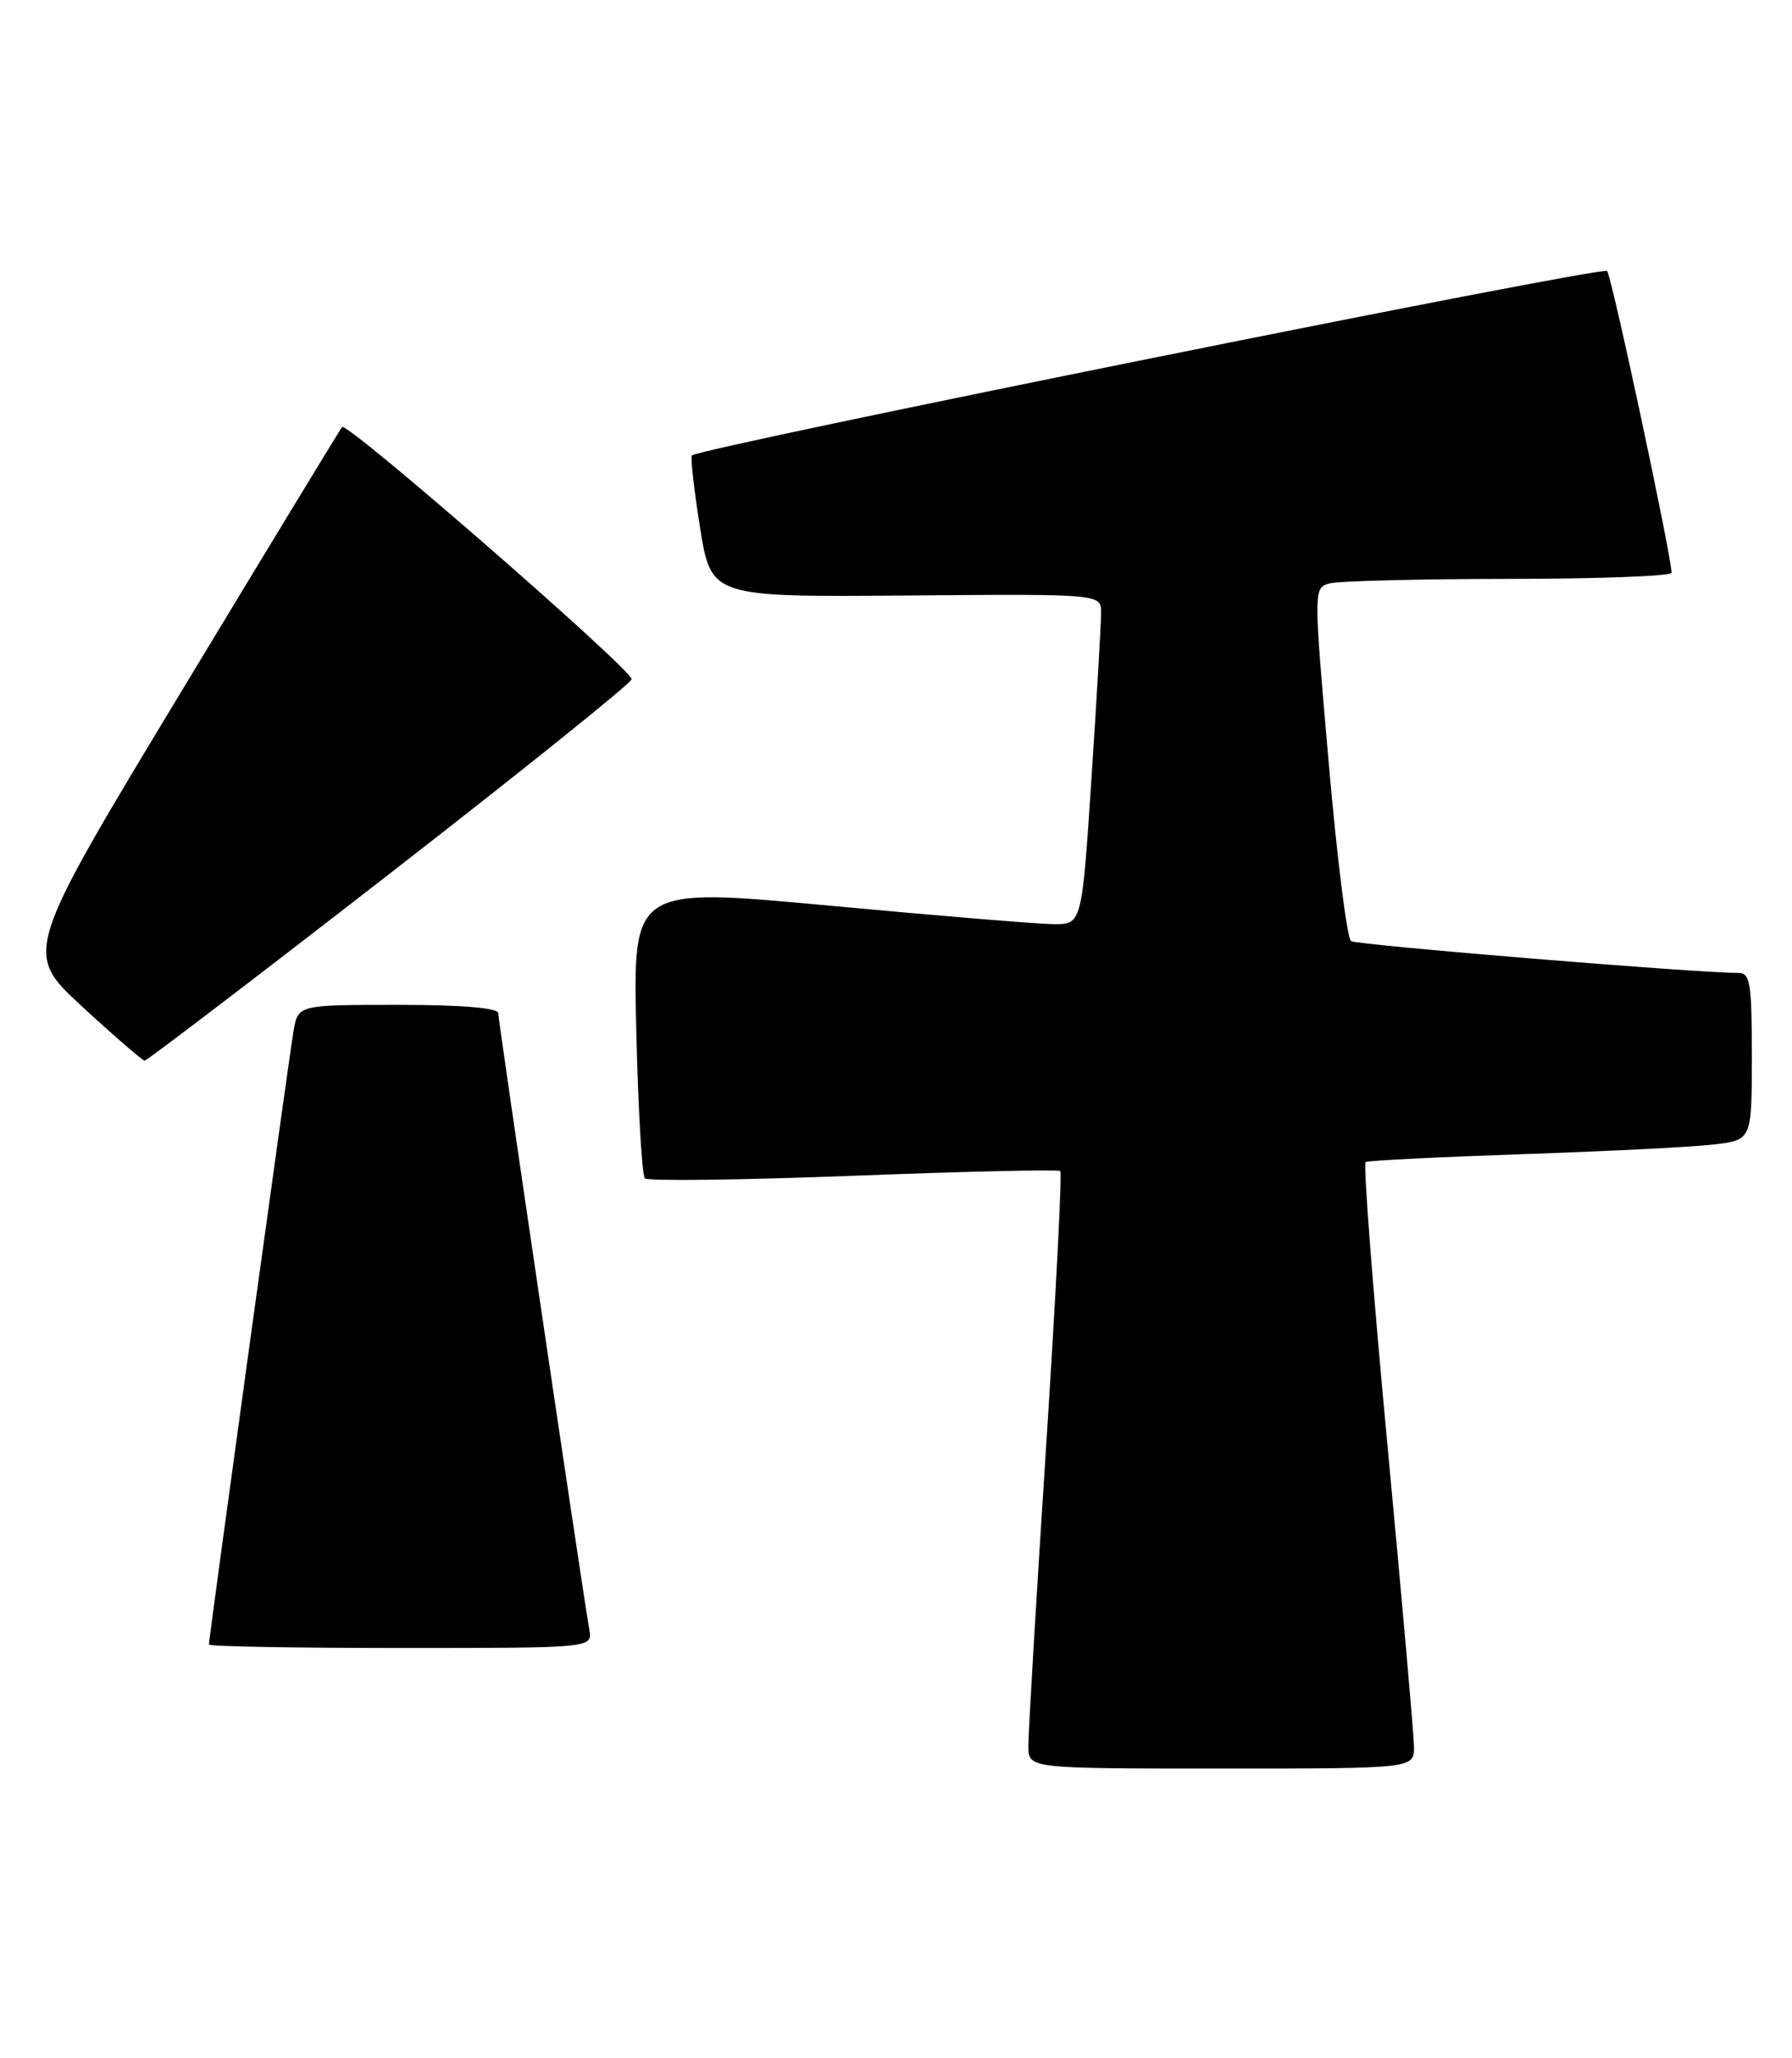 <?xml version="1.0" encoding="UTF-8" standalone="no"?>
<!DOCTYPE svg PUBLIC "-//W3C//DTD SVG 1.1//EN" "http://www.w3.org/Graphics/SVG/1.1/DTD/svg11.dtd" >
<svg xmlns="http://www.w3.org/2000/svg" xmlns:xlink="http://www.w3.org/1999/xlink" version="1.1" viewBox="0 0 223 256">
 <g >
 <path fill="currentColor"
d=" M 175.96 217.25 C 175.94 215.74 174.45 198.84 172.65 179.69 C 170.85 160.55 169.63 144.74 169.94 144.55 C 170.25 144.37 179.05 143.93 189.50 143.57 C 199.95 143.22 210.64 142.68 213.25 142.37 C 218.00 141.81 218.00 141.81 218.00 131.41 C 218.00 122.16 217.81 121.00 216.25 121.02 C 211.59 121.07 168.91 117.56 168.13 117.07 C 167.63 116.76 166.38 106.74 165.34 94.81 C 163.45 73.12 163.45 73.12 165.48 72.57 C 166.59 72.27 176.61 72.02 187.75 72.01 C 198.89 72.01 208.00 71.66 208.01 71.25 C 208.02 69.26 200.58 34.40 199.99 33.71 C 199.44 33.06 87.46 55.62 86.11 56.65 C 85.90 56.81 86.35 60.84 87.11 65.60 C 88.50 74.27 88.50 74.27 112.75 74.08 C 137.00 73.88 137.00 73.88 137.02 76.19 C 137.03 77.46 136.49 86.71 135.83 96.75 C 134.63 115.00 134.63 115.00 131.06 114.96 C 129.10 114.94 116.53 113.90 103.13 112.65 C 78.76 110.39 78.76 110.39 79.18 128.16 C 79.41 137.94 79.89 146.22 80.25 146.58 C 80.60 146.94 92.28 146.79 106.20 146.26 C 120.11 145.72 131.70 145.46 131.94 145.67 C 132.18 145.88 131.38 161.45 130.16 180.27 C 128.94 199.10 127.95 215.74 127.97 217.25 C 128.00 220.00 128.00 220.00 152.00 220.00 C 176.00 220.00 176.00 220.00 175.96 217.25 Z  M 73.34 202.75 C 72.34 196.94 62.00 126.94 62.00 126.03 C 62.00 125.38 57.43 125.00 49.55 125.00 C 37.09 125.00 37.09 125.00 36.53 128.25 C 35.97 131.45 26.00 203.74 26.00 204.57 C 26.00 204.81 36.74 205.00 49.86 205.00 C 73.72 205.00 73.72 205.00 73.34 202.75 Z  M 48.43 108.73 C 64.89 95.95 78.47 85.05 78.60 84.50 C 78.85 83.48 43.21 52.44 42.57 53.12 C 42.38 53.33 33.38 68.12 22.58 86.00 C 2.94 118.50 2.94 118.50 10.22 125.21 C 14.22 128.90 17.73 131.92 18.00 131.94 C 18.27 131.95 31.97 121.51 48.43 108.73 Z "/>
</g>
</svg>